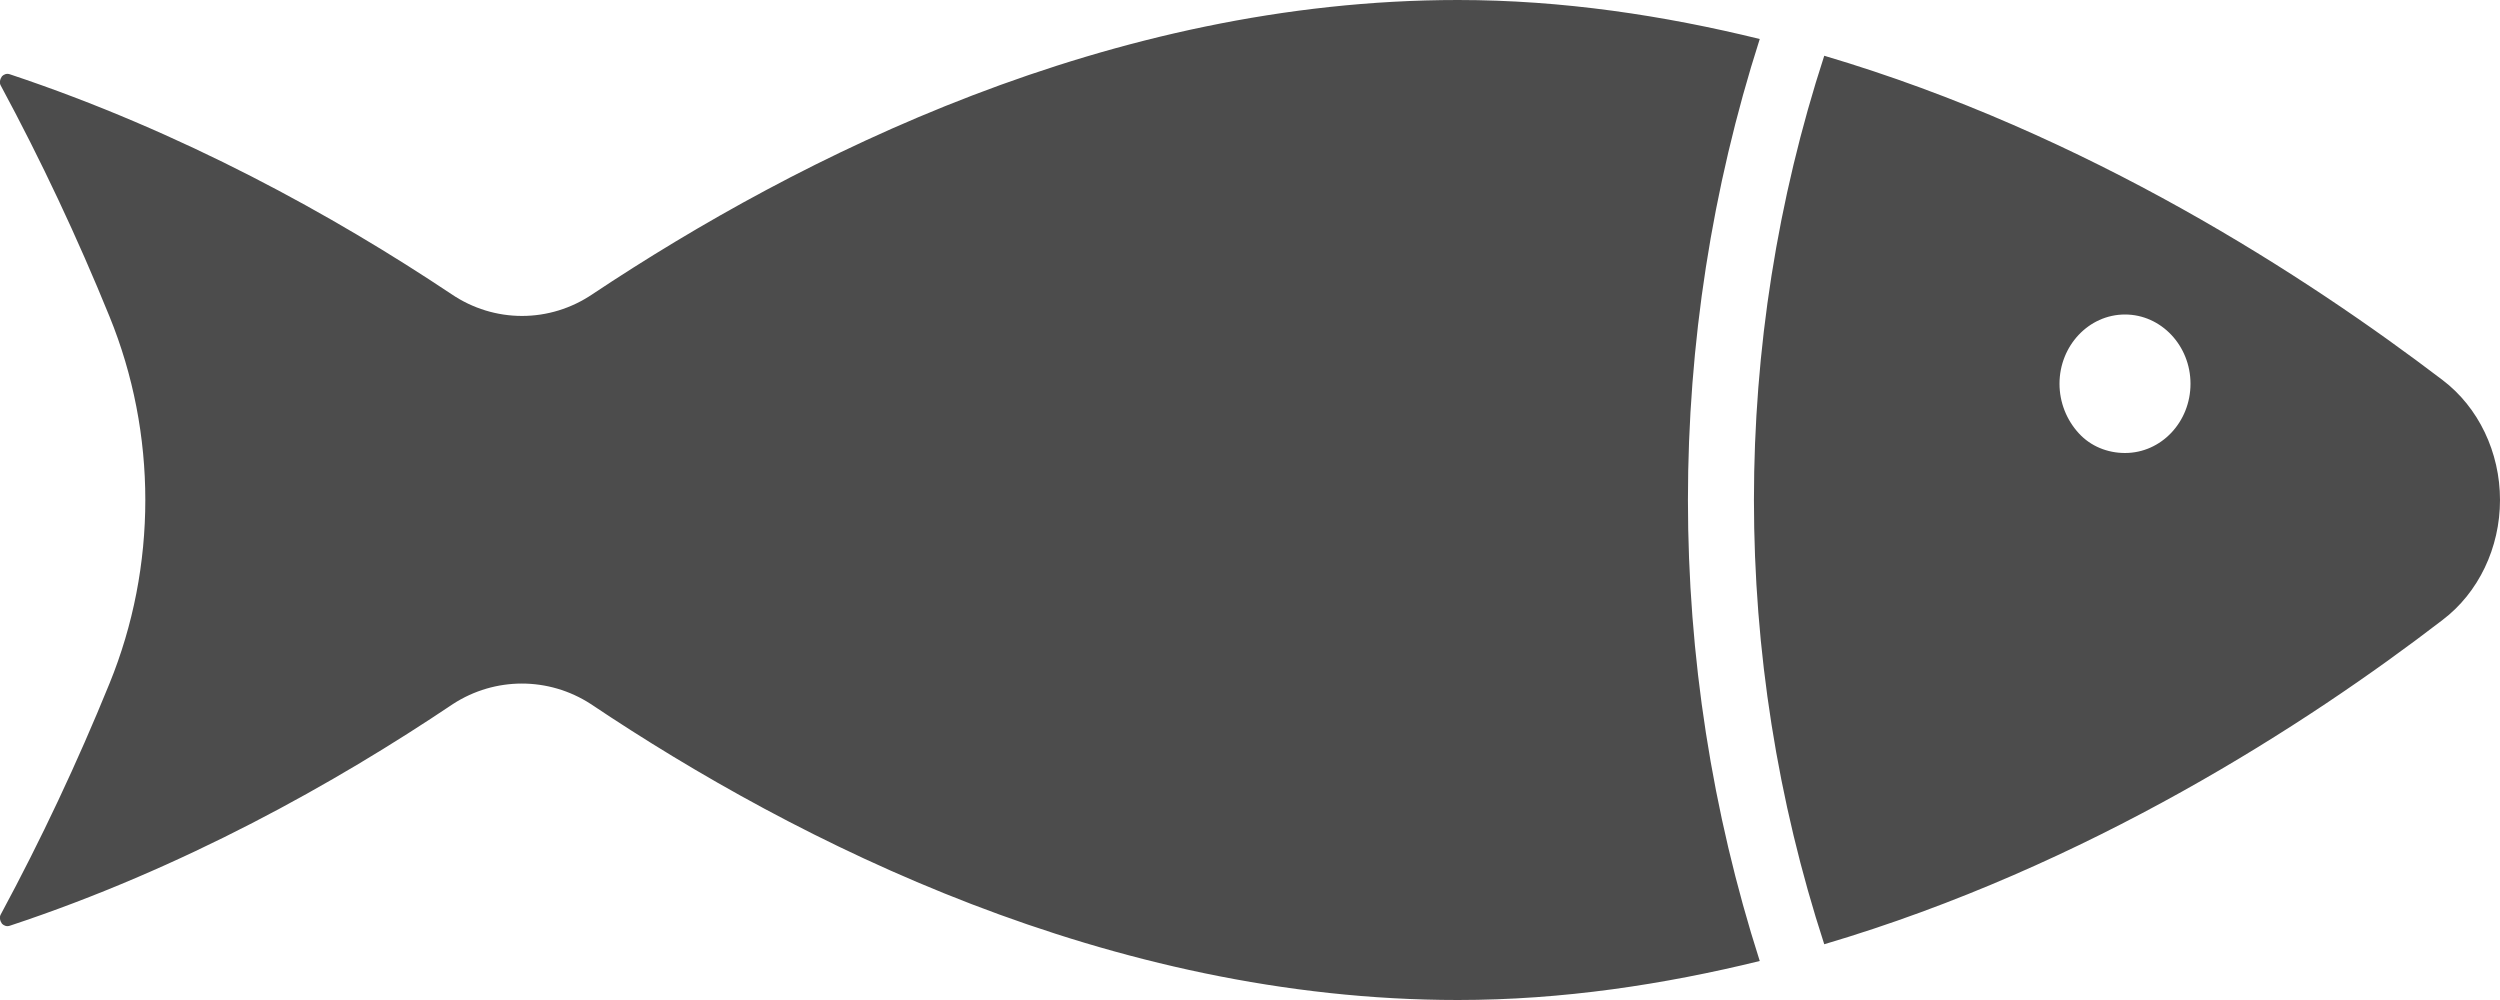 <?xml version="1.0" encoding="UTF-8"?>
<svg xmlns="http://www.w3.org/2000/svg" xmlns:xlink="http://www.w3.org/1999/xlink" width="10px" height="4px" viewBox="0 0 10 4" version="1.1">
<g id="surface1">
<path style=" stroke:none;fill-rule:nonzero;fill:rgb(30%,30%,30%);fill-opacity:1;" d="M 8.238 1.535 C 8.238 1.383 8.355 1.258 8.5 1.258 C 8.645 1.258 8.762 1.383 8.762 1.535 C 8.762 1.688 8.645 1.812 8.5 1.812 C 8.43 1.812 8.363 1.785 8.316 1.734 C 8.266 1.68 8.238 1.609 8.238 1.535 Z M 7.039 3.844 C 6.656 2.648 6.656 1.352 7.039 0.156 C 6.656 0.062 6.25 0 5.832 0 C 4.441 0 3.199 0.625 2.371 1.176 C 2.199 1.293 1.977 1.293 1.805 1.176 C 1.336 0.863 0.73 0.527 0.039 0.297 C 0.027 0.293 0.016 0.297 0.008 0.305 C 0 0.316 -0.004 0.332 0.004 0.344 C 0.164 0.641 0.309 0.949 0.438 1.266 C 0.629 1.734 0.629 2.266 0.438 2.734 C 0.309 3.051 0.164 3.359 0.004 3.656 C -0.004 3.668 0 3.684 0.008 3.695 C 0.016 3.703 0.027 3.707 0.039 3.703 C 0.734 3.473 1.34 3.133 1.812 2.816 C 1.98 2.707 2.195 2.707 2.363 2.816 C 3.191 3.371 4.438 4 5.832 4 C 6.25 4 6.656 3.938 7.039 3.844 Z M 9.77 2.48 C 9.914 2.371 10 2.191 10 2 C 10 1.809 9.914 1.629 9.77 1.52 C 9.23 1.109 8.352 0.535 7.297 0.223 C 6.922 1.375 6.922 2.625 7.297 3.777 C 8.352 3.465 9.23 2.895 9.77 2.48 Z M 9.77 2.48 "/>
</g>
</svg>
